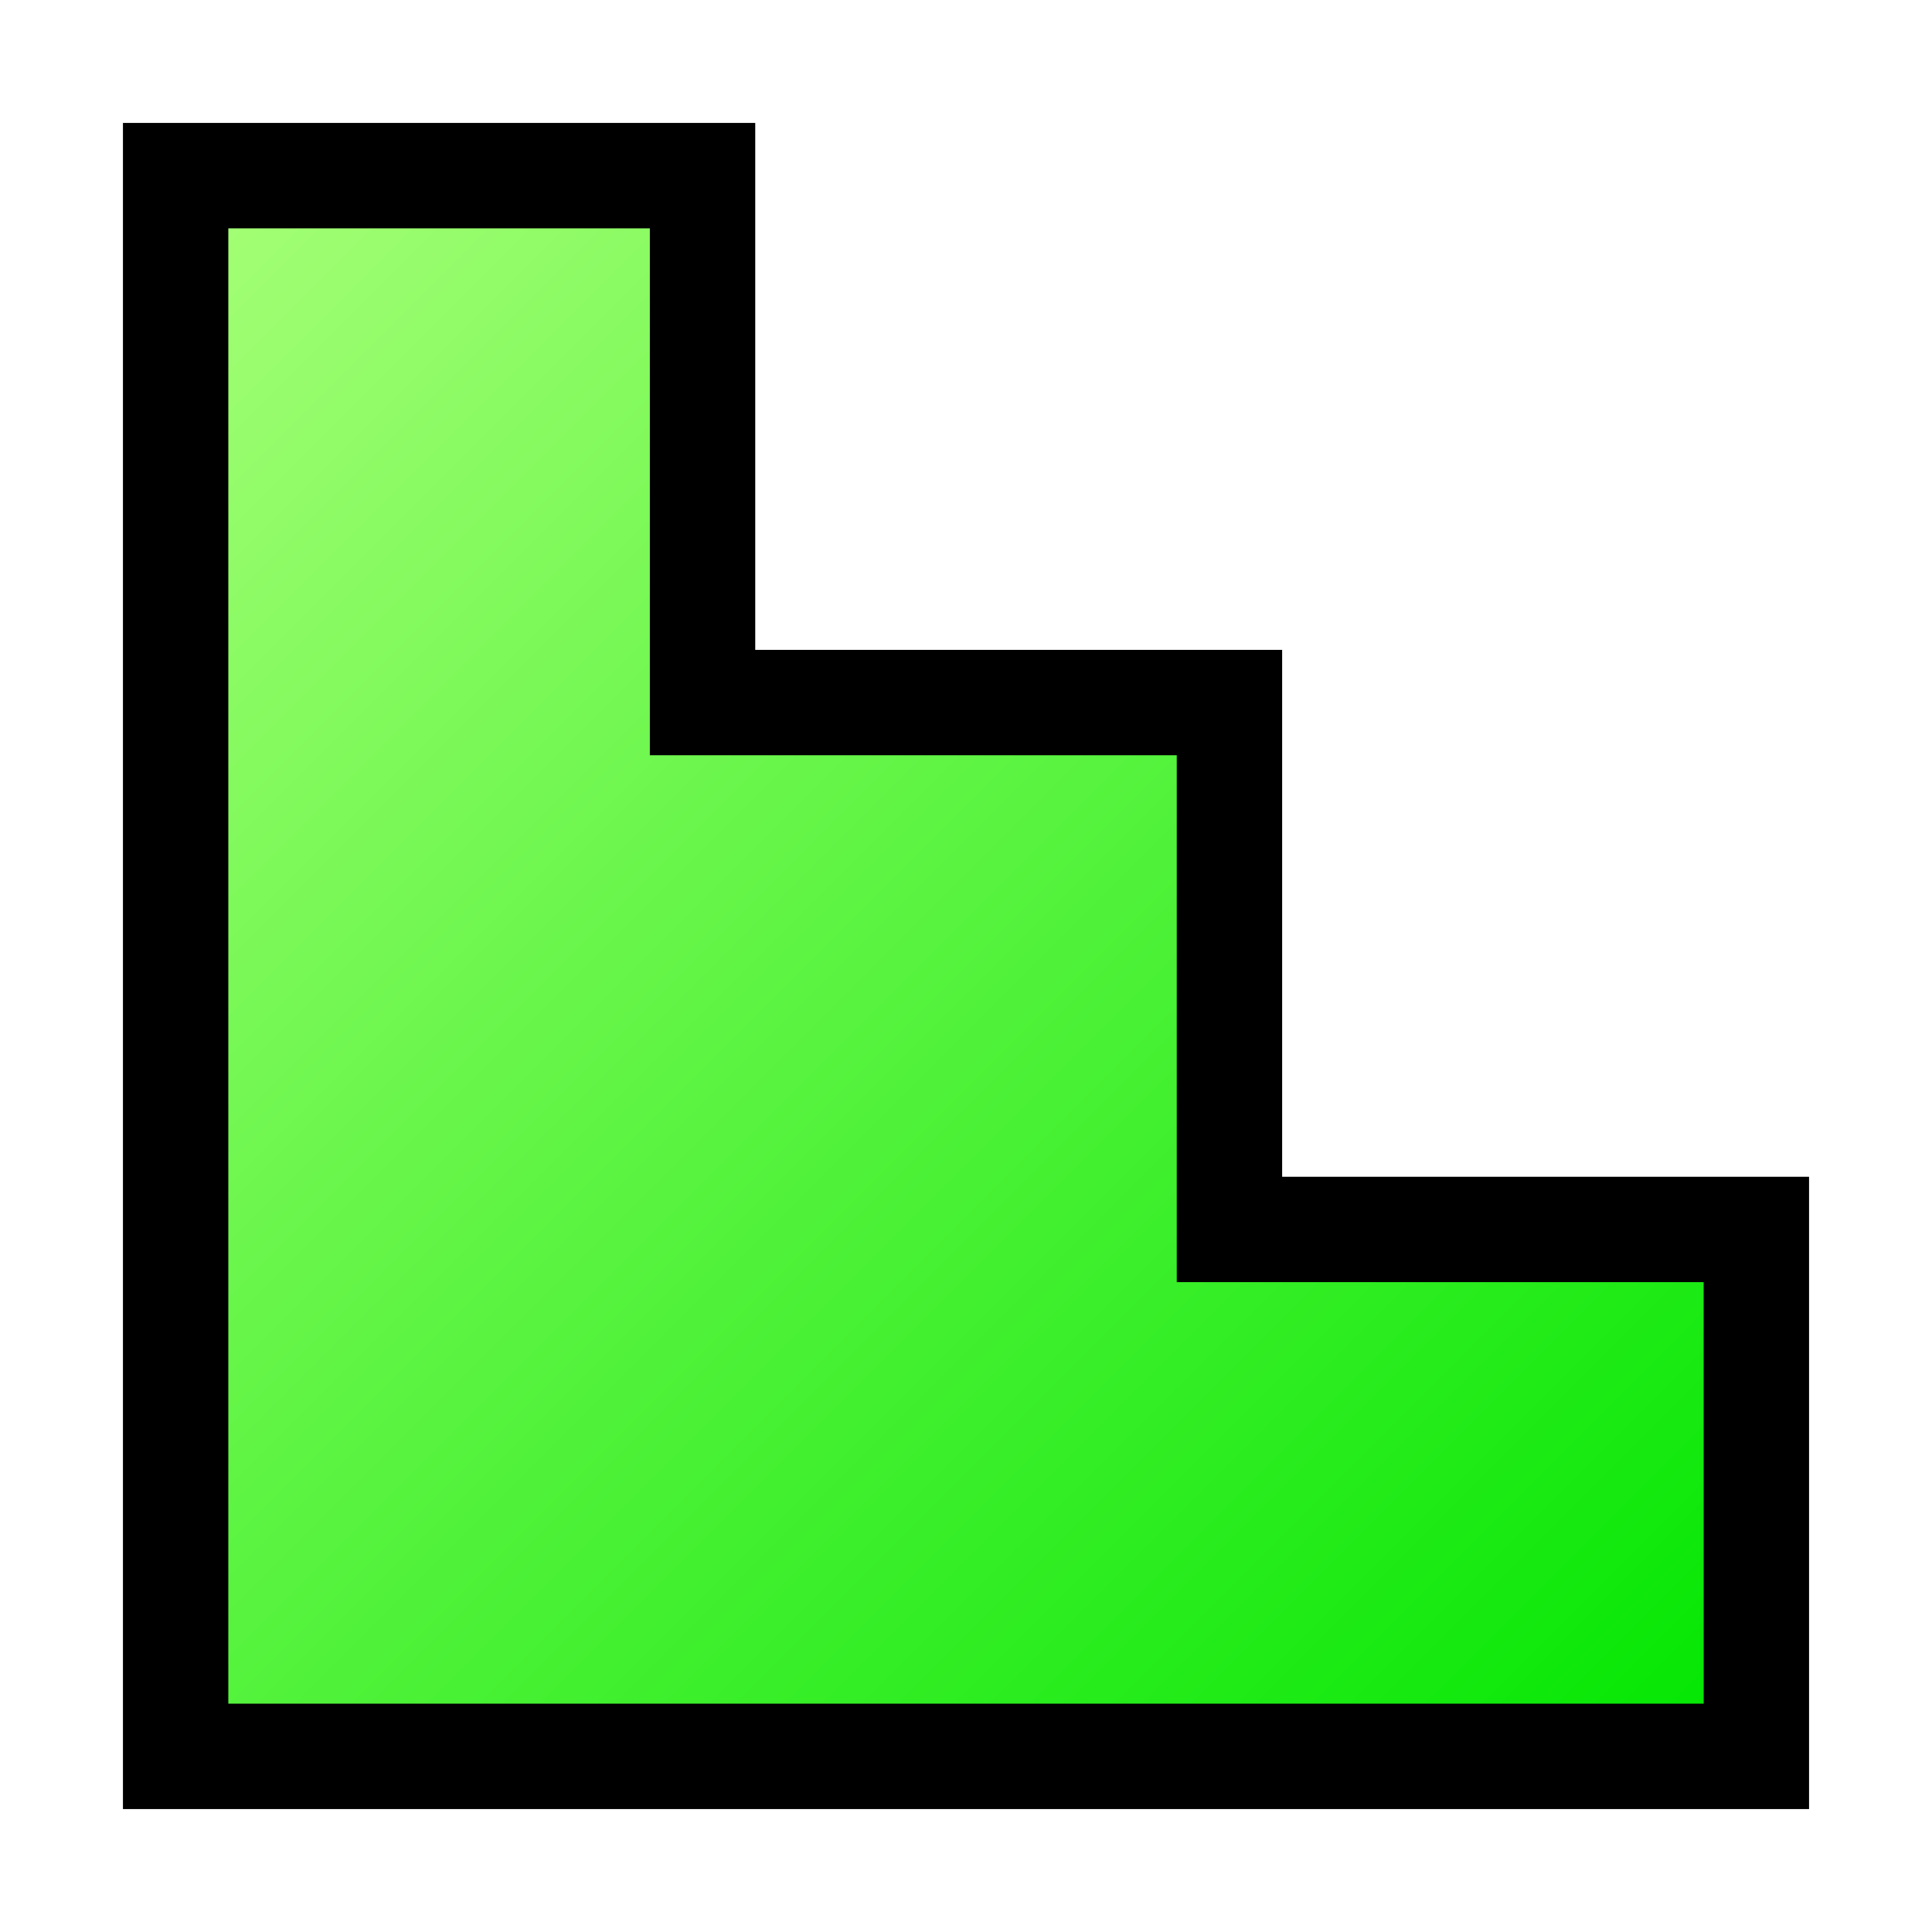 <!-- frontend/public/logo.svg -->
<svg 
  xmlns="http://www.w3.org/2000/svg" 
  width="100" 
  height="100" 
  viewBox="0 0 110 110"
>
  <!-- Define the gradient -->
  <defs>
    <linearGradient id="logoGradient" x1="0%" y1="0%" x2="100%" y2="100%">
      <stop offset="0%" style="stop-color:#00e600; stop-opacity:1" />
      <stop offset="100%" style="stop-color:#a8ff78; stop-opacity:1" />
    </linearGradient>
  </defs>

  <!-- Draw the shape with the gradient, a black border, AND a rotation -->
  <path 
    d="M 10 10 V 40 H 40 V 70 H 70 V 100 H 100 V 10 Z"
    fill="url(#logoGradient)" 
    stroke="black" 
    stroke-width="6"
    transform="rotate(180 55 55)"
  />
</svg>
